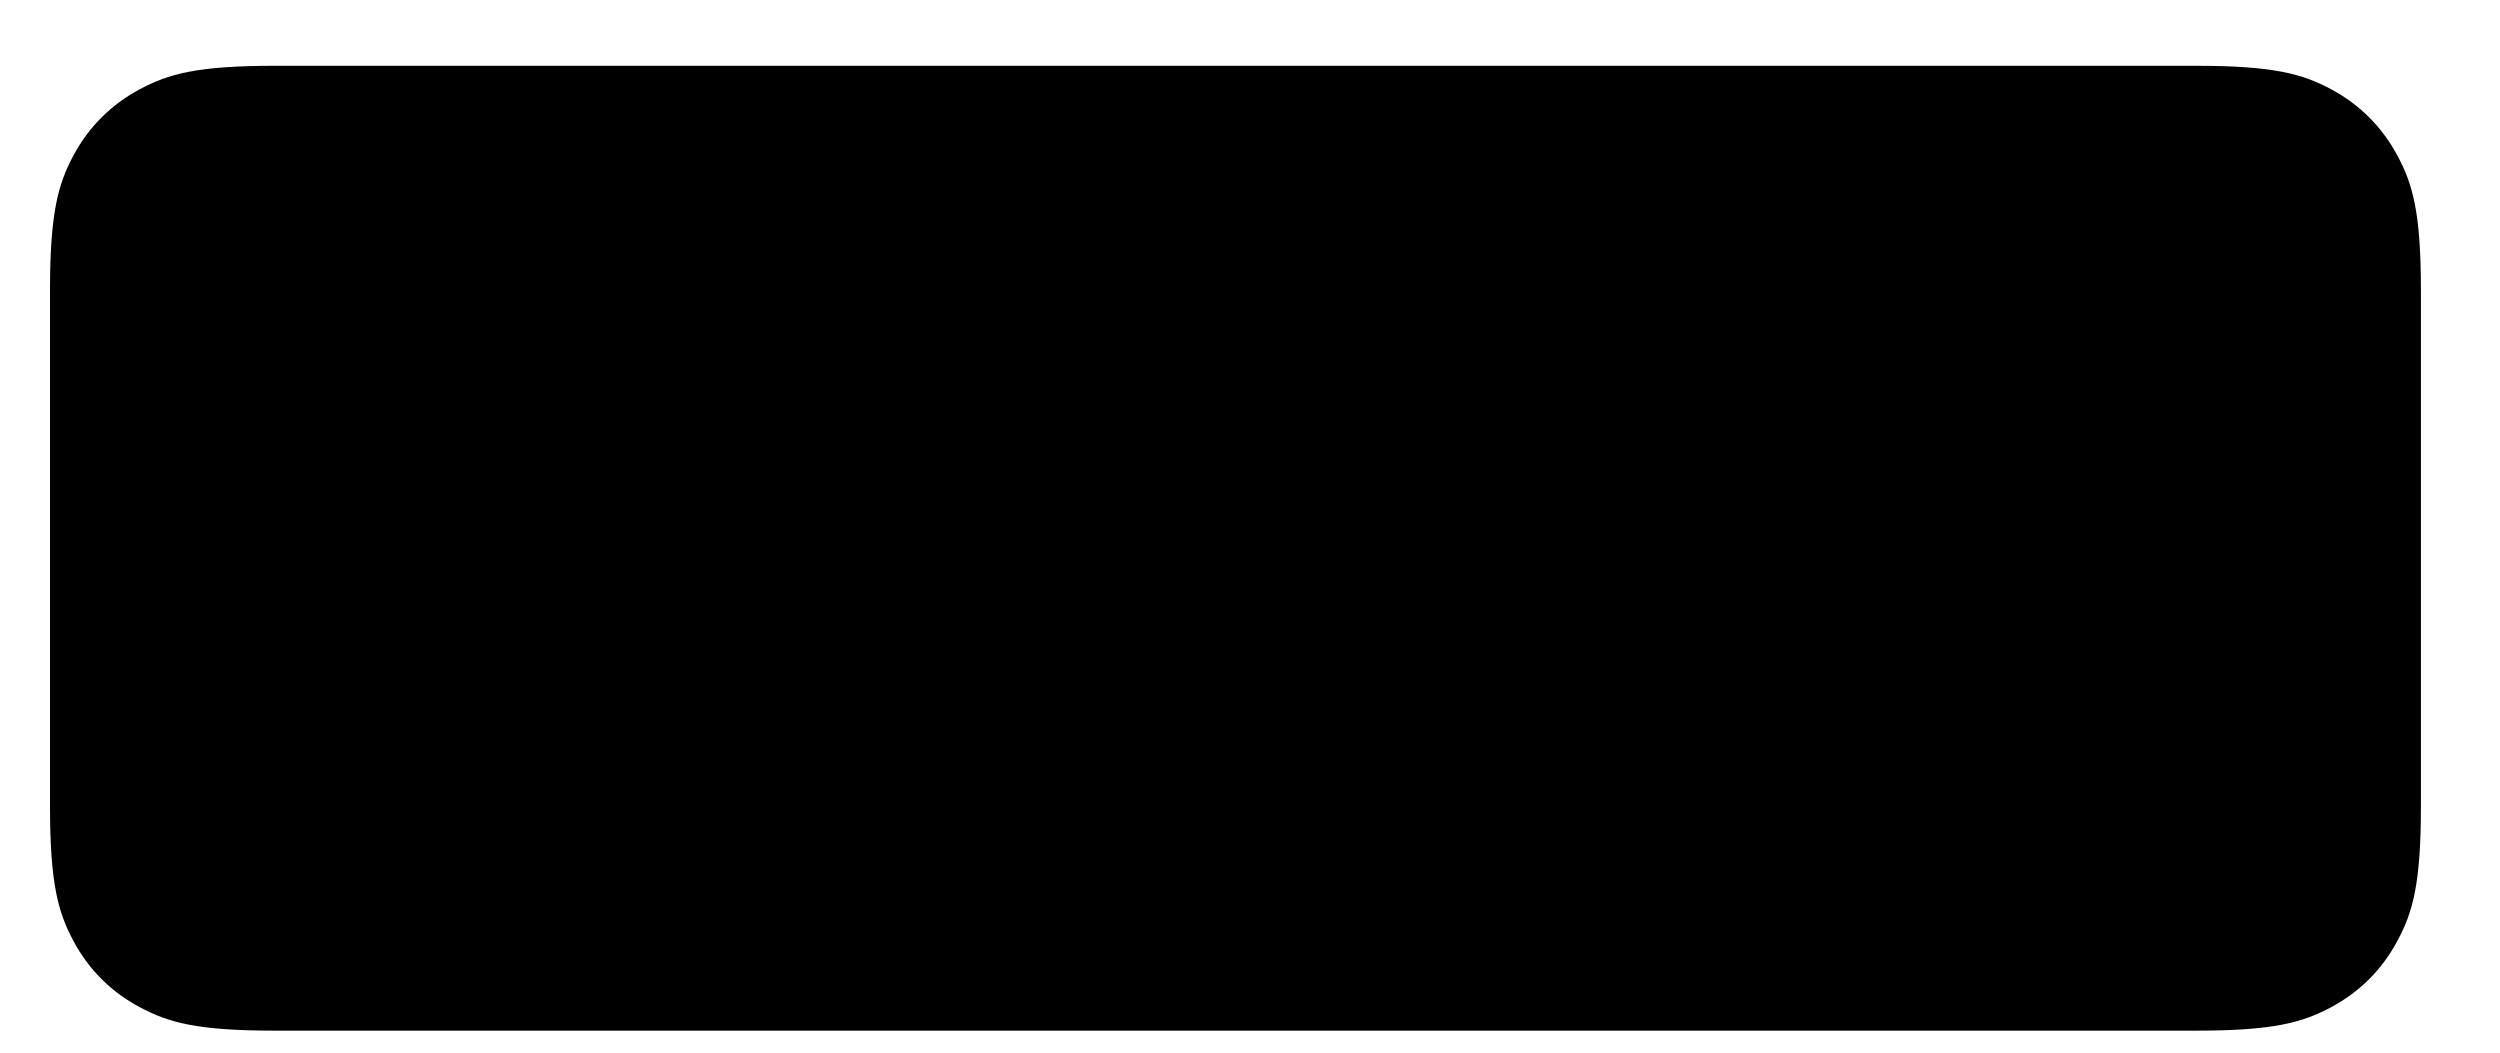 <svg width="19" height="8" viewBox="0 0 19 8" fill="none" xmlns="http://www.w3.org/2000/svg">
<path d="M2.091 0.5H16.688C17.282 0.5 17.498 0.562 17.716 0.678C17.933 0.794 18.104 0.965 18.22 1.182C18.337 1.399 18.399 1.615 18.399 2.209V6.124C18.399 6.718 18.337 6.934 18.22 7.151C18.104 7.369 17.933 7.539 17.716 7.655C17.498 7.771 17.282 7.833 16.688 7.833H2.091C1.496 7.833 1.28 7.771 1.063 7.655C0.845 7.539 0.674 7.369 0.558 7.151C0.442 6.934 0.38 6.718 0.38 6.124V2.209C0.38 1.615 0.442 1.399 0.558 1.182C0.674 0.965 0.845 0.794 1.063 0.678C1.28 0.562 1.496 0.5 2.091 0.5Z" fill="black"/>
</svg>
